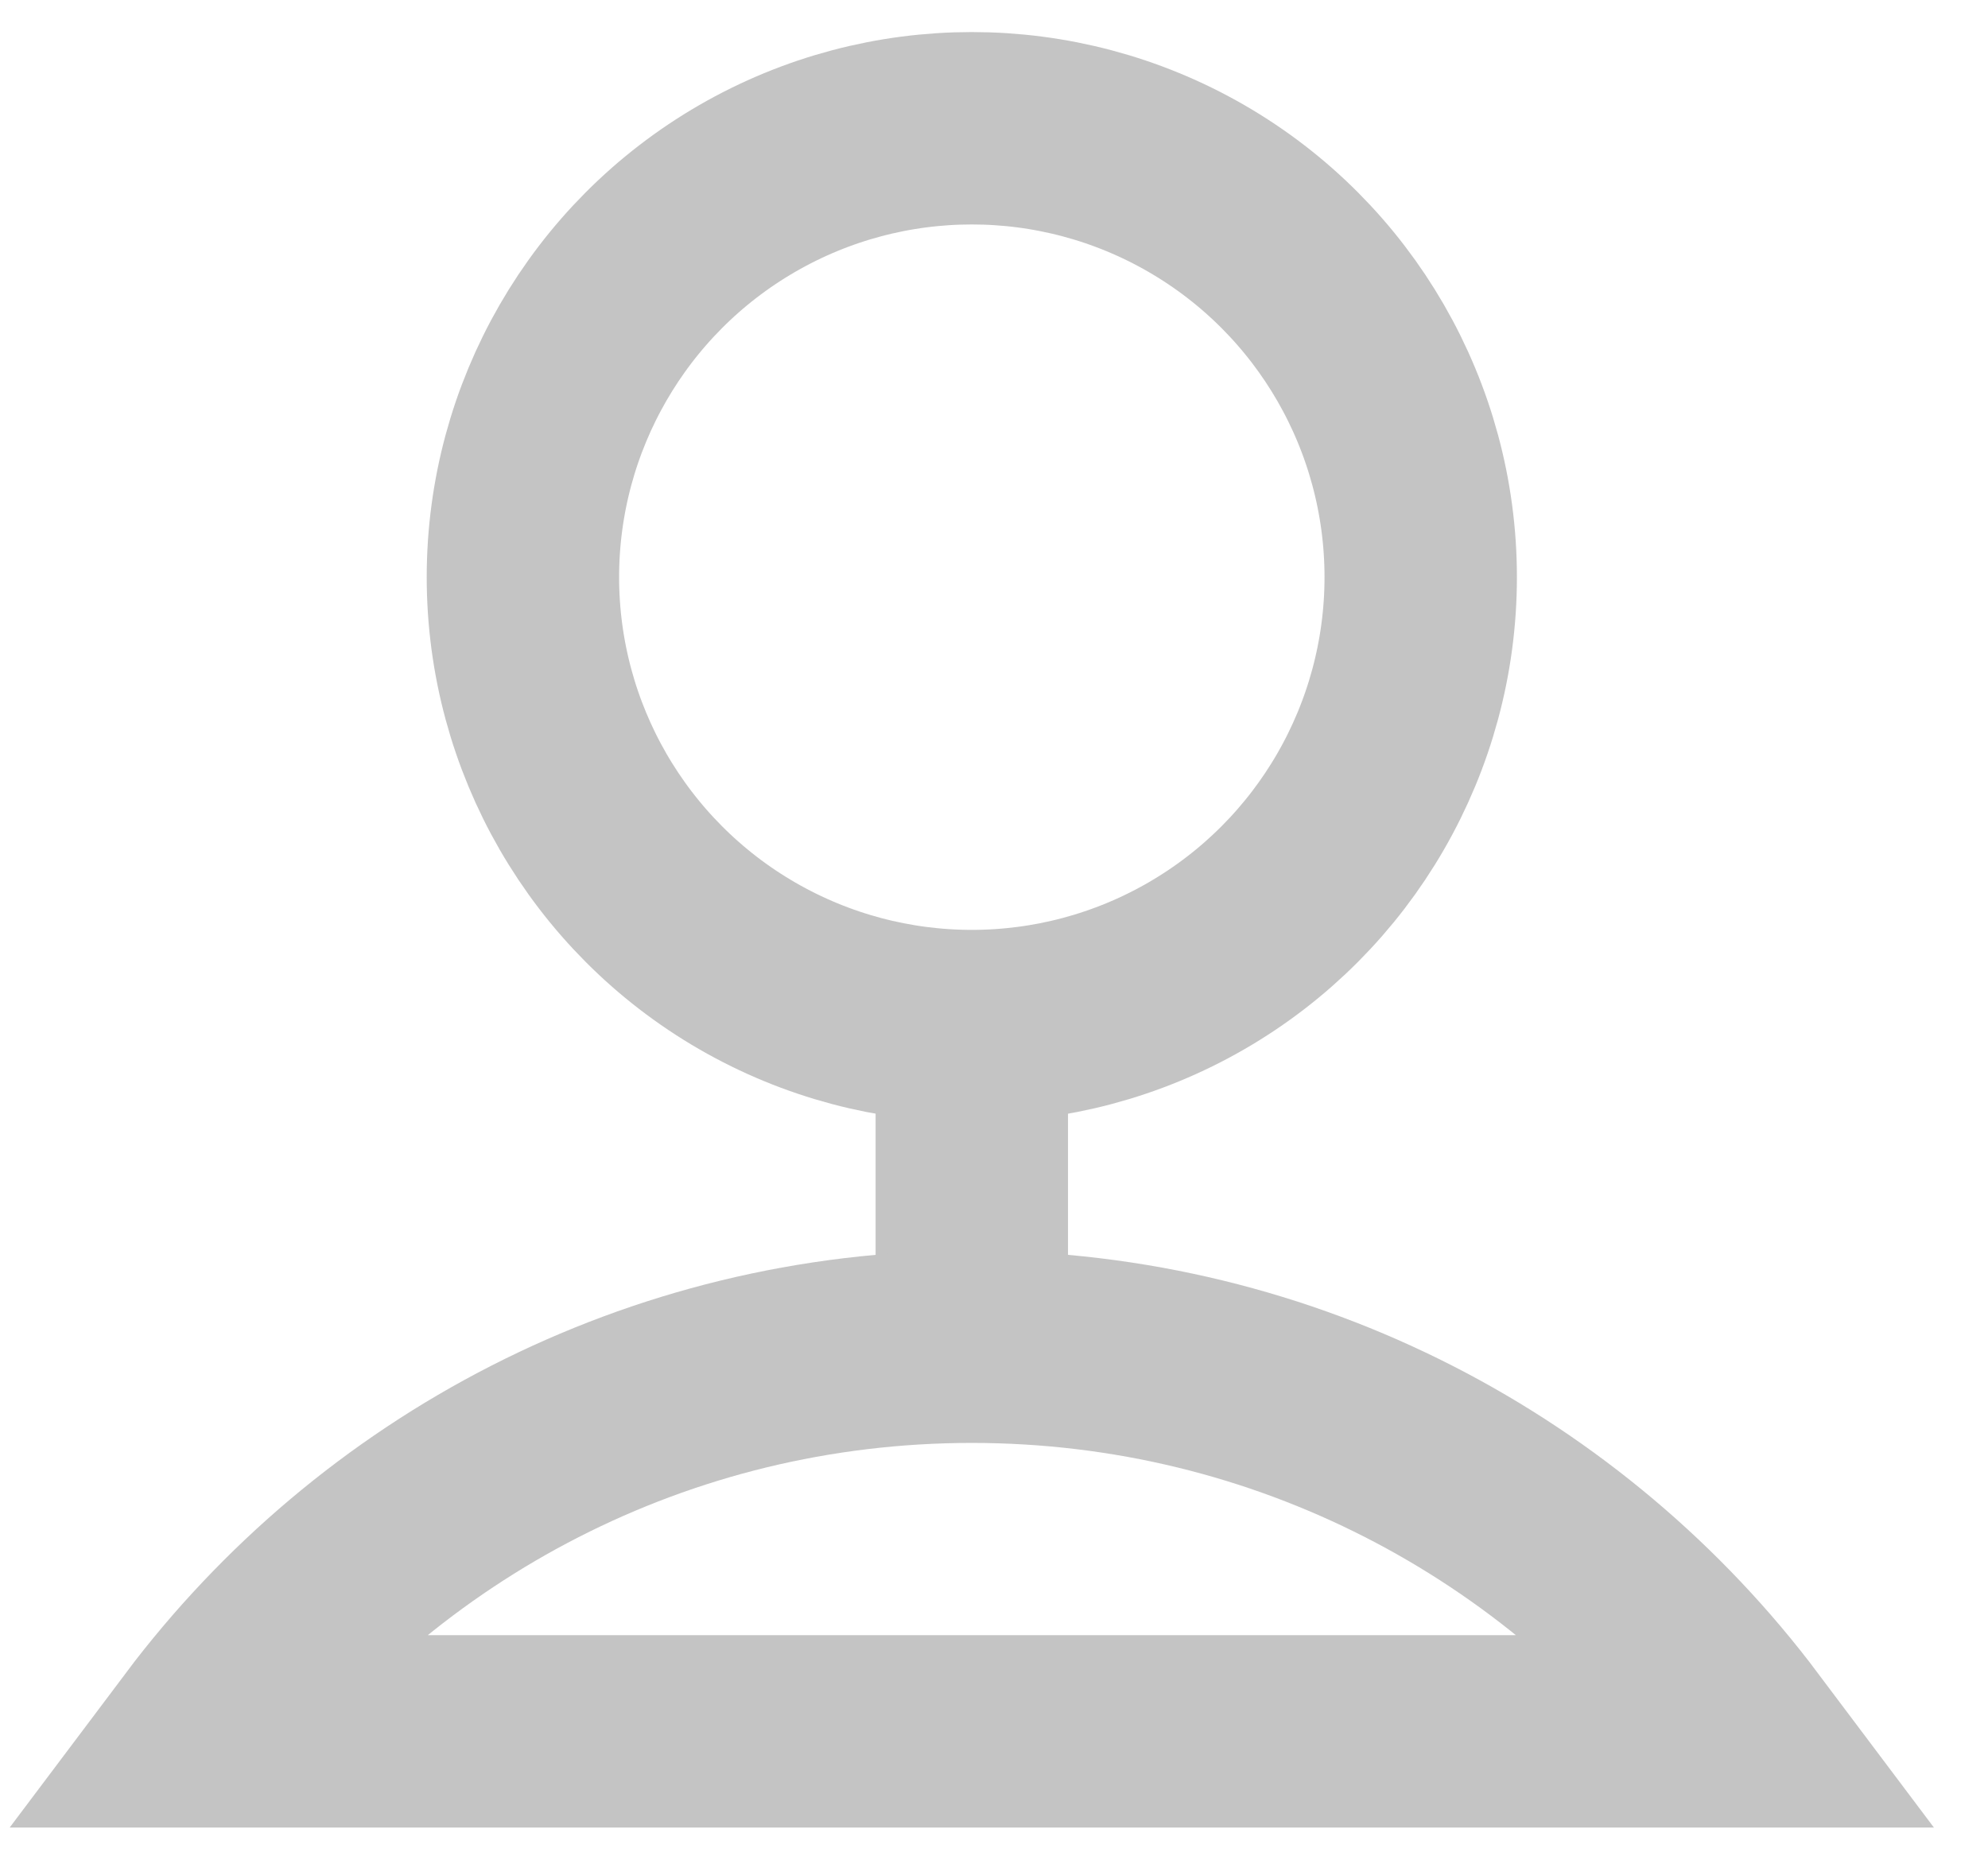 <svg width="31" height="29" viewBox="0 0 31 29" fill="none" xmlns="http://www.w3.org/2000/svg">
<circle cx="15.154" cy="9" r="7" stroke="#C4C4C4" stroke-width="3"/>
<path d="M15.154 16V20.5" stroke="#C4C4C4" stroke-width="3"/>
<path d="M27.154 26.998C24.418 23.356 20.061 21 15.154 21C10.248 21 5.891 23.356 3.154 26.998H27.154Z" stroke="#C4C4C4" stroke-width="3"/>
</svg>
